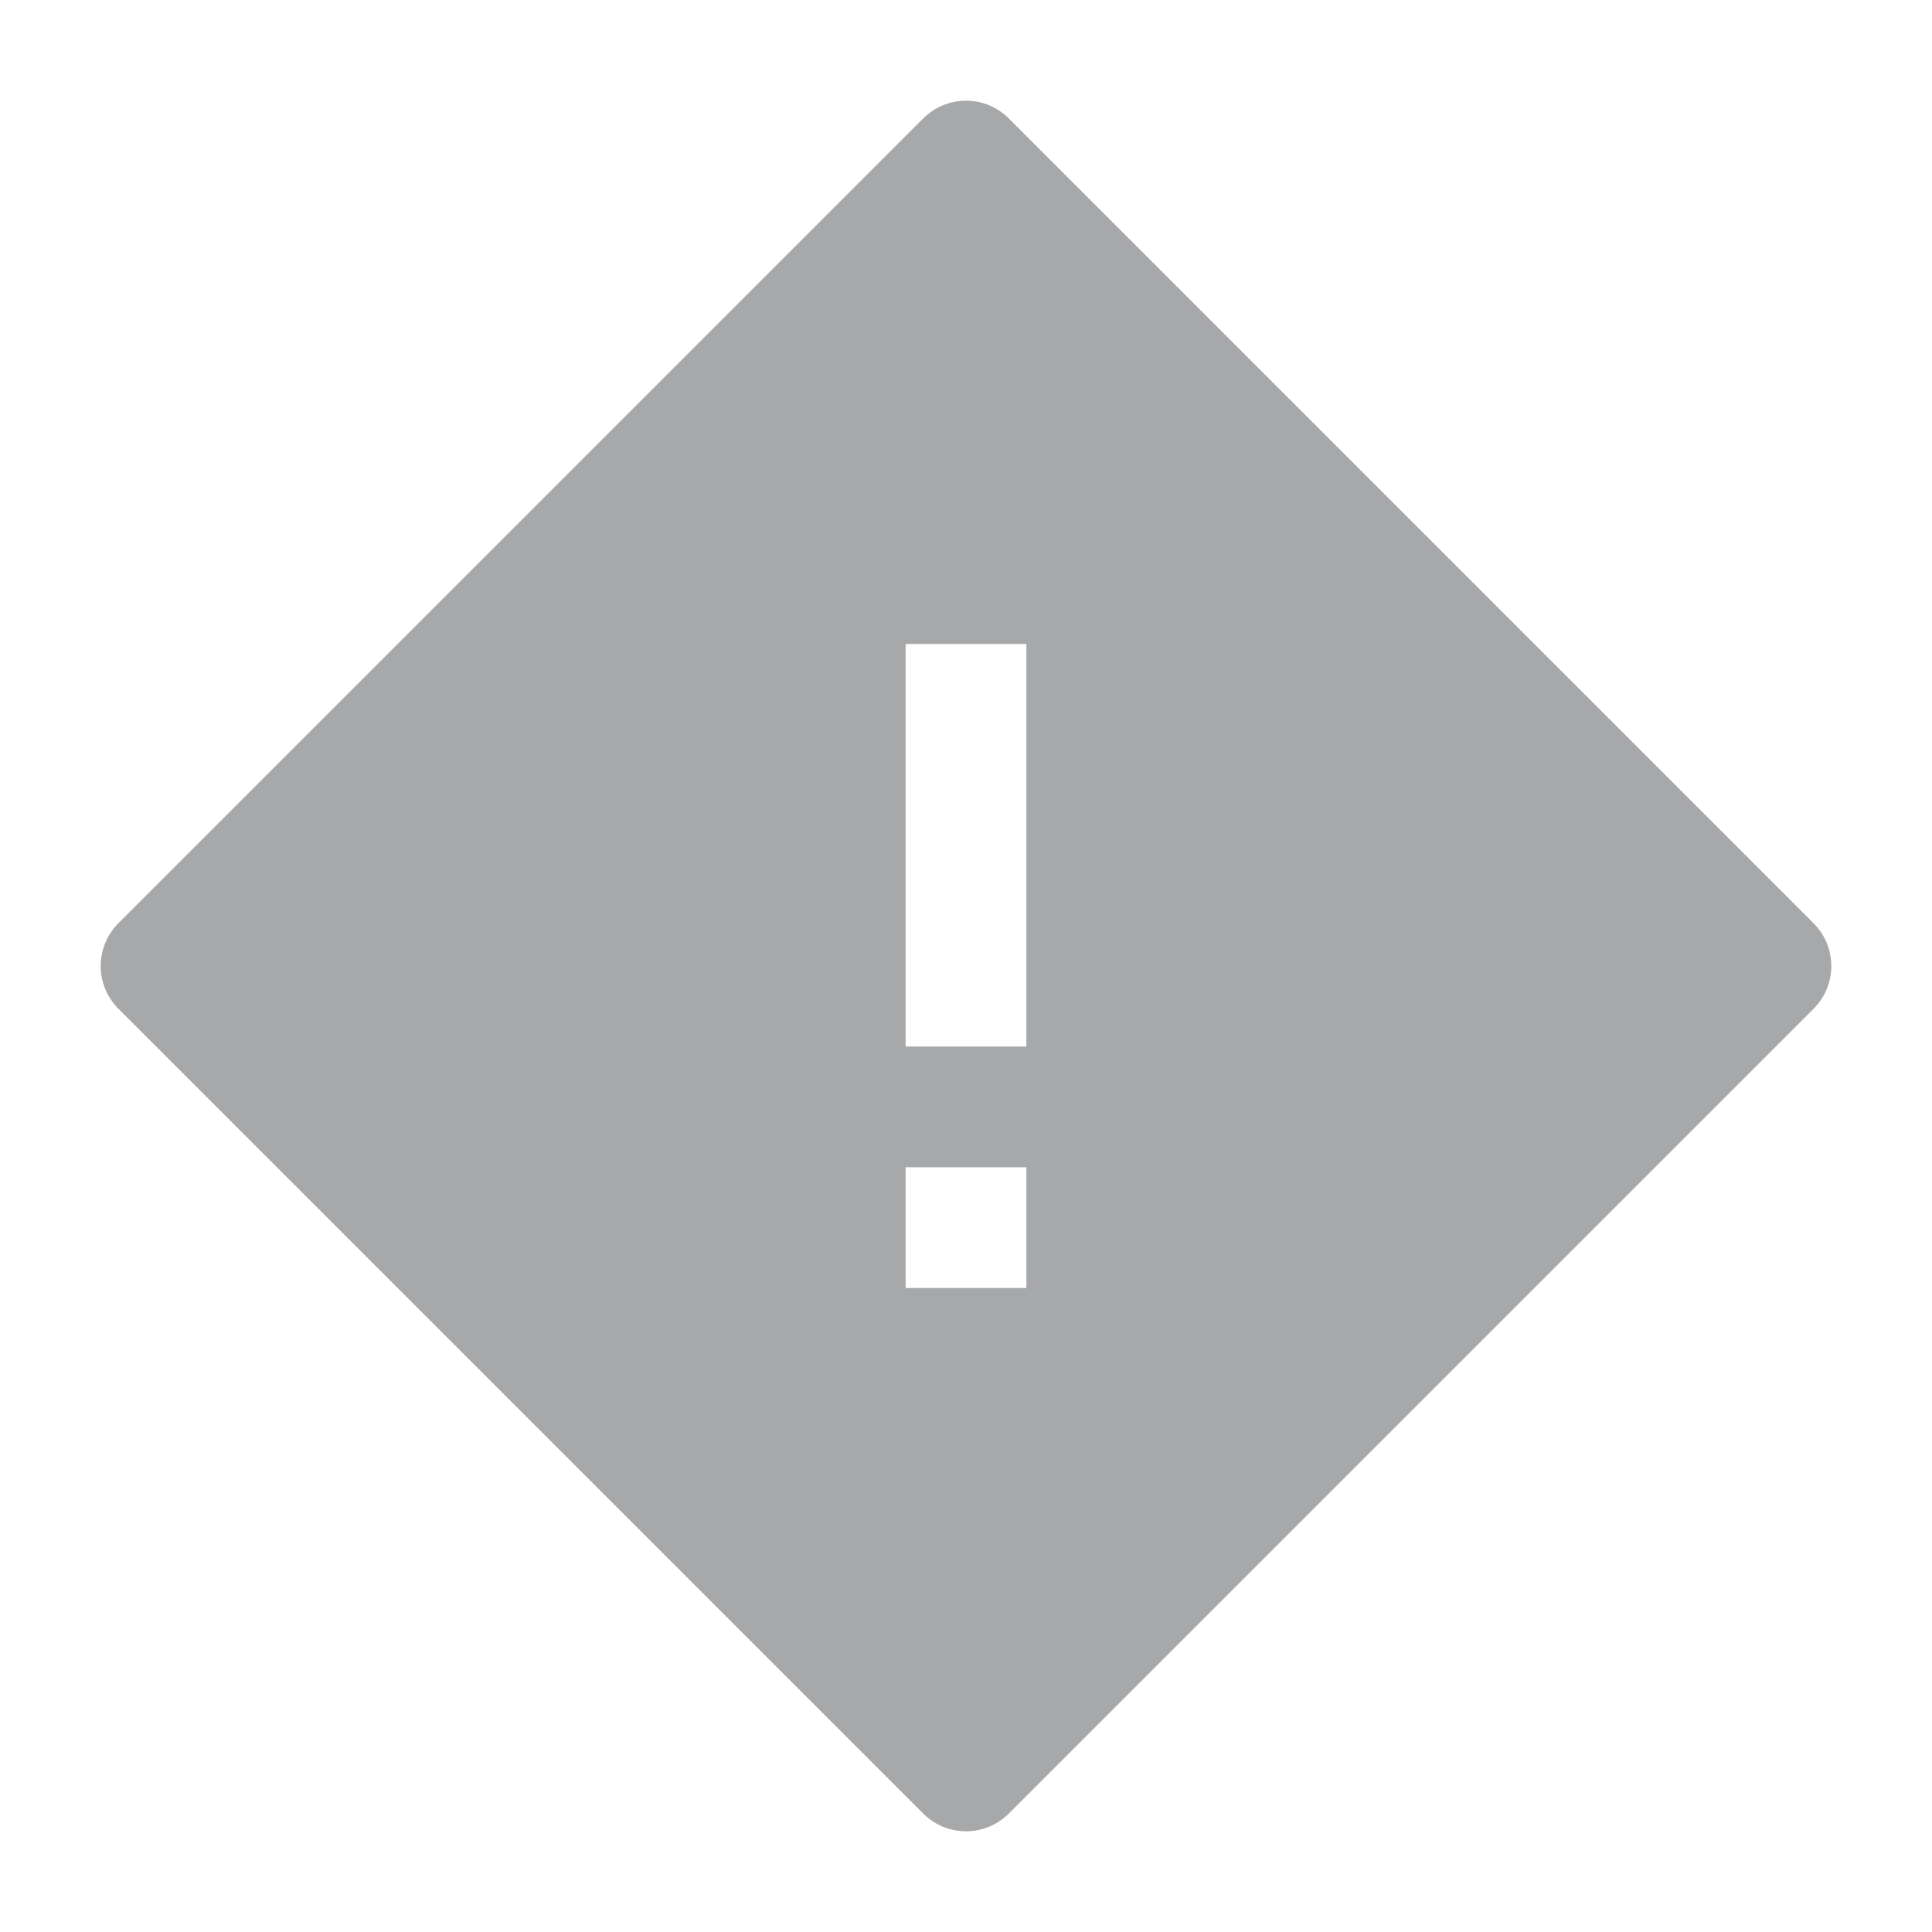 <!-- Generated by IcoMoon.io -->
<svg version="1.1" xmlns="http://www.w3.org/2000/svg" width="24" height="24" viewBox="0 0 24 24">
<title>warning-critical-filled-24</title>
<path fill="#a7a8aa" d="M22.53 11.47l-10-10c-0.136-0.136-0.323-0.219-0.53-0.219s-0.394 0.084-0.53 0.219v0l-10 10c-0.136 0.136-0.219 0.323-0.219 0.53s0.084 0.394 0.219 0.53v0l10 10c0.136 0.136 0.323 0.219 0.53 0.219s0.394-0.084 0.53-0.219v0l10-10c0.136-0.136 0.219-0.323 0.219-0.53s-0.084-0.394-0.219-0.53v0zM12.75 16h-1.5v-1.5h1.5zM12.75 13h-1.5v-5h1.5z"></path>
</svg>
